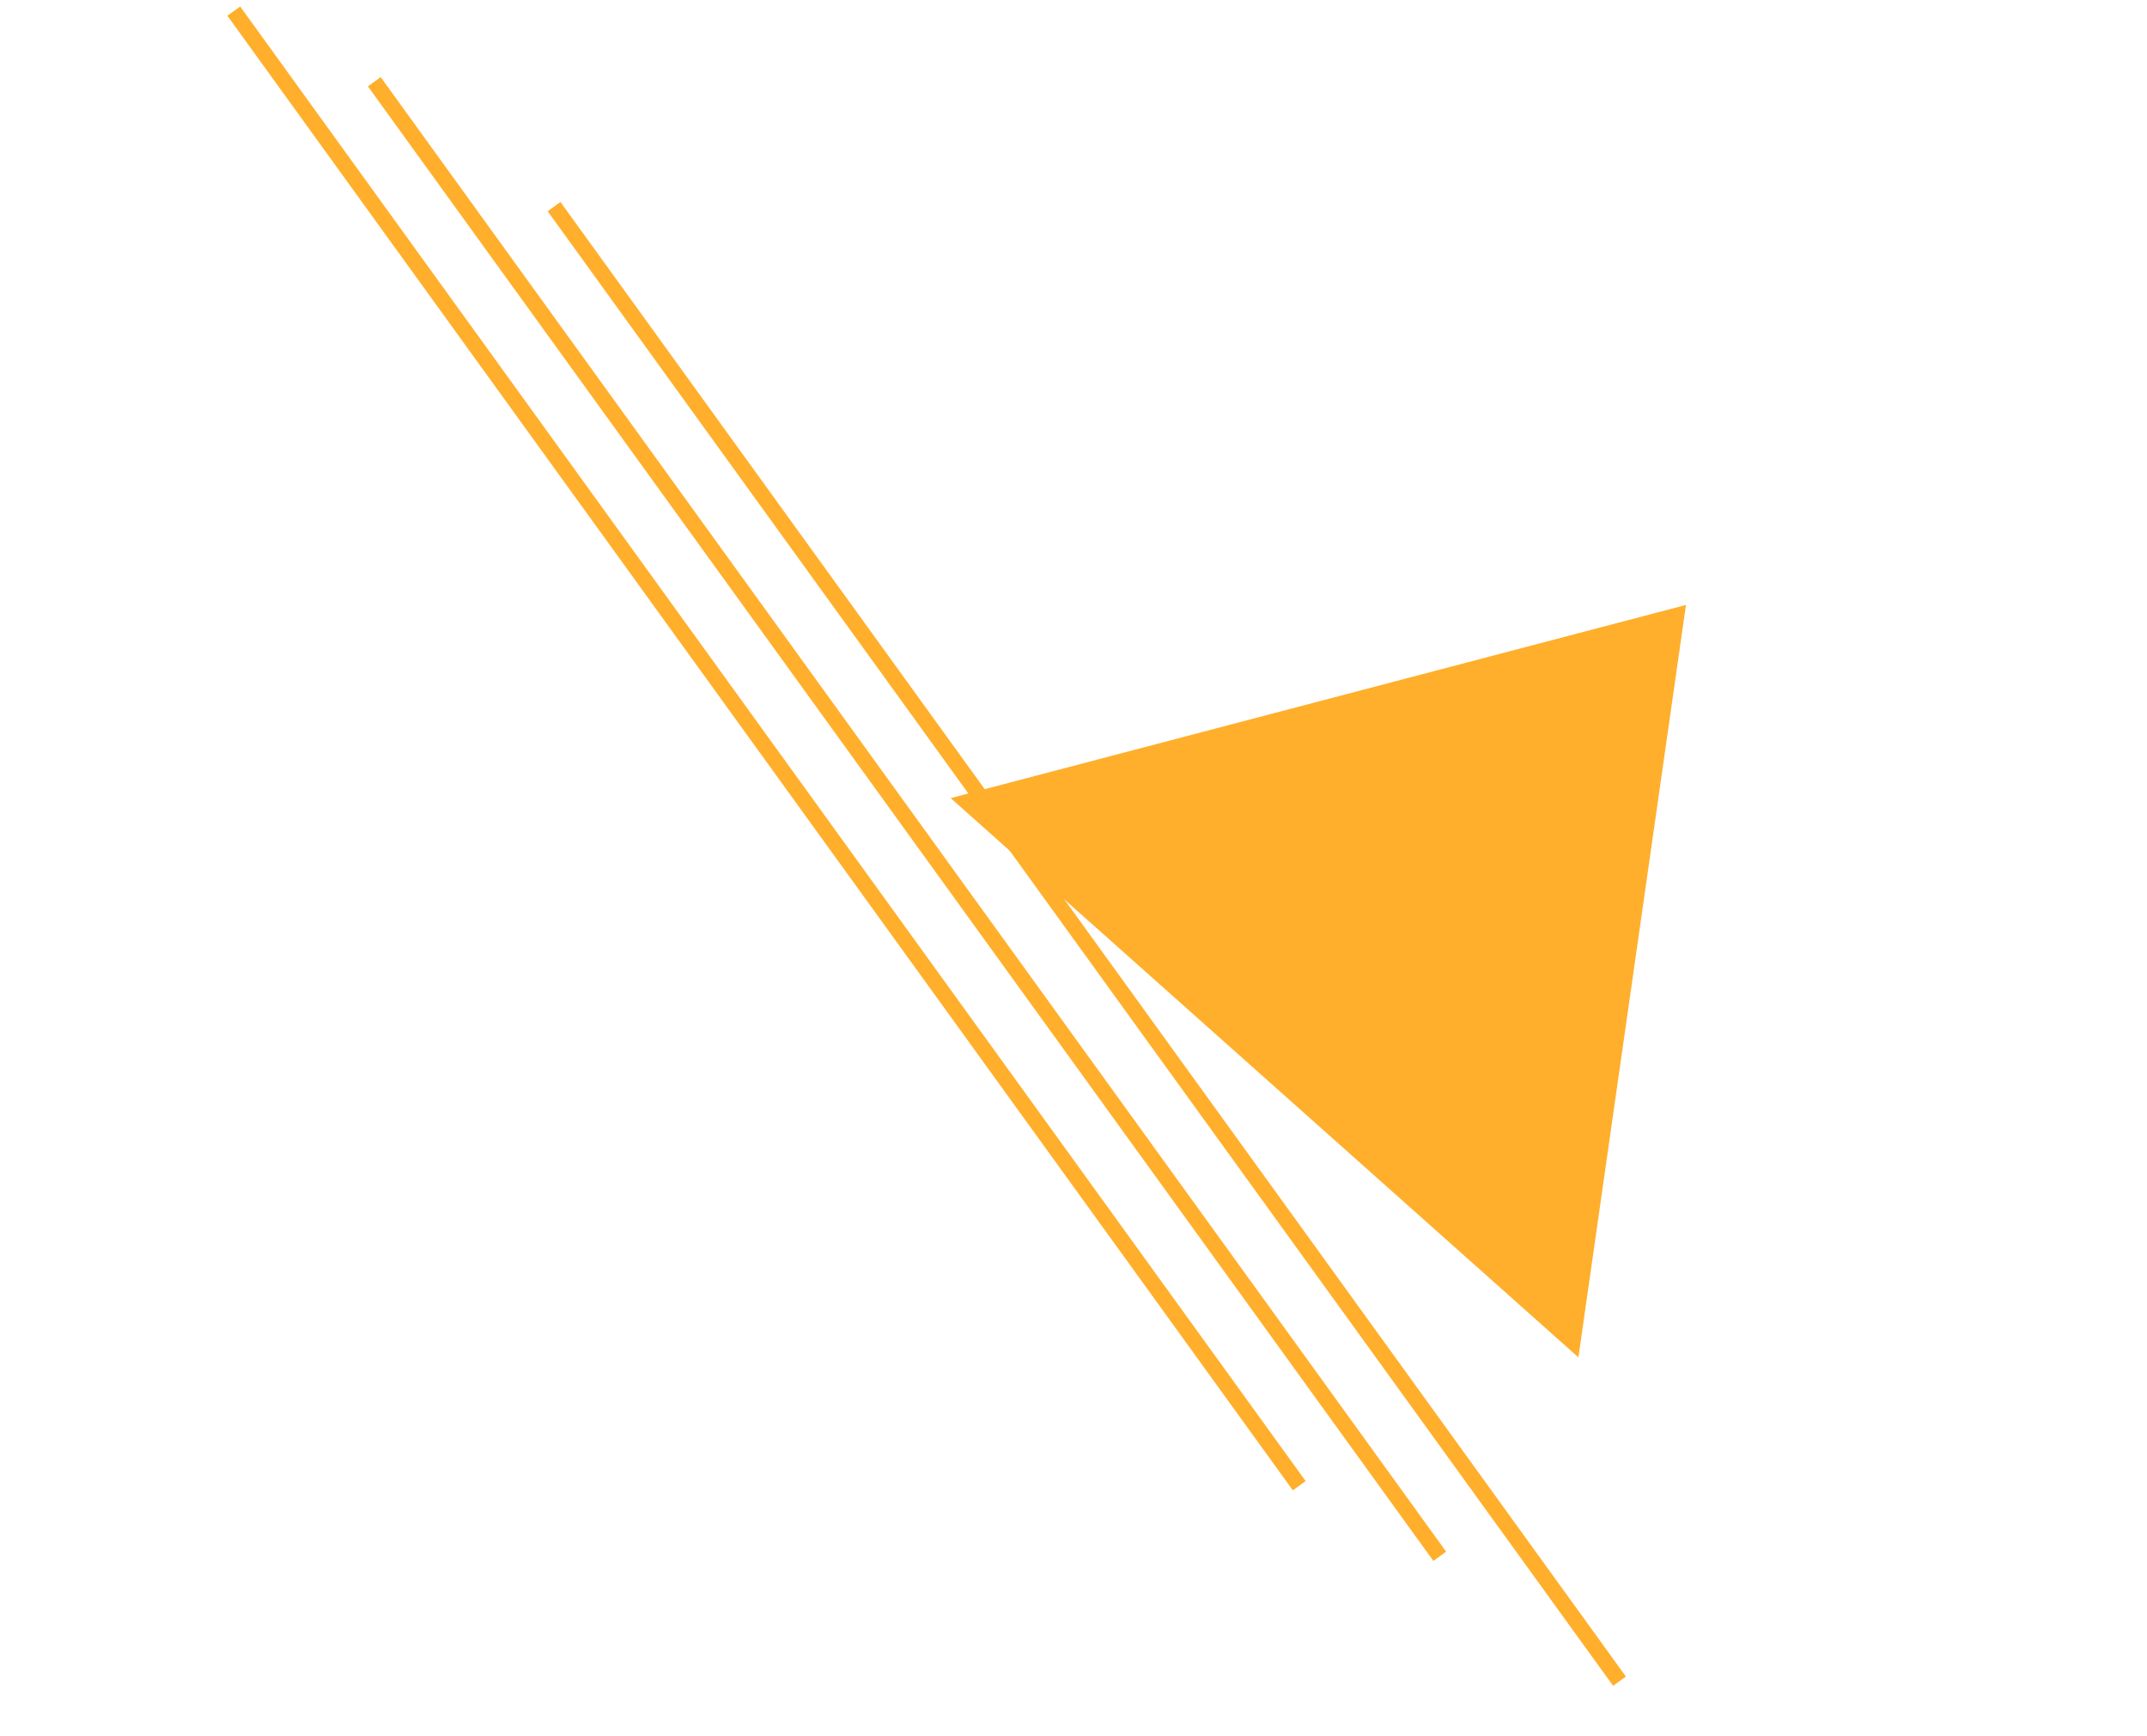 <svg width="272" height="220" viewBox="0 0 272 220" fill="none" xmlns="http://www.w3.org/2000/svg">
<line x1="29.617" y1="1.41" x2="164.598" y2="188.274" stroke="#FFAF2B" stroke-width="2"/>
<line x1="47.42" y1="10.357" x2="182.401" y2="197.221" stroke="#FFAF2B" stroke-width="2"/>
<line x1="70.192" y1="26.183" x2="205.172" y2="213.047" stroke="#FFAF2B" stroke-width="2"/>
<path d="M213.593 76.661L199.966 172.008L120.44 101.14L213.593 76.661Z" fill="#FFAF2B"/>
</svg>
